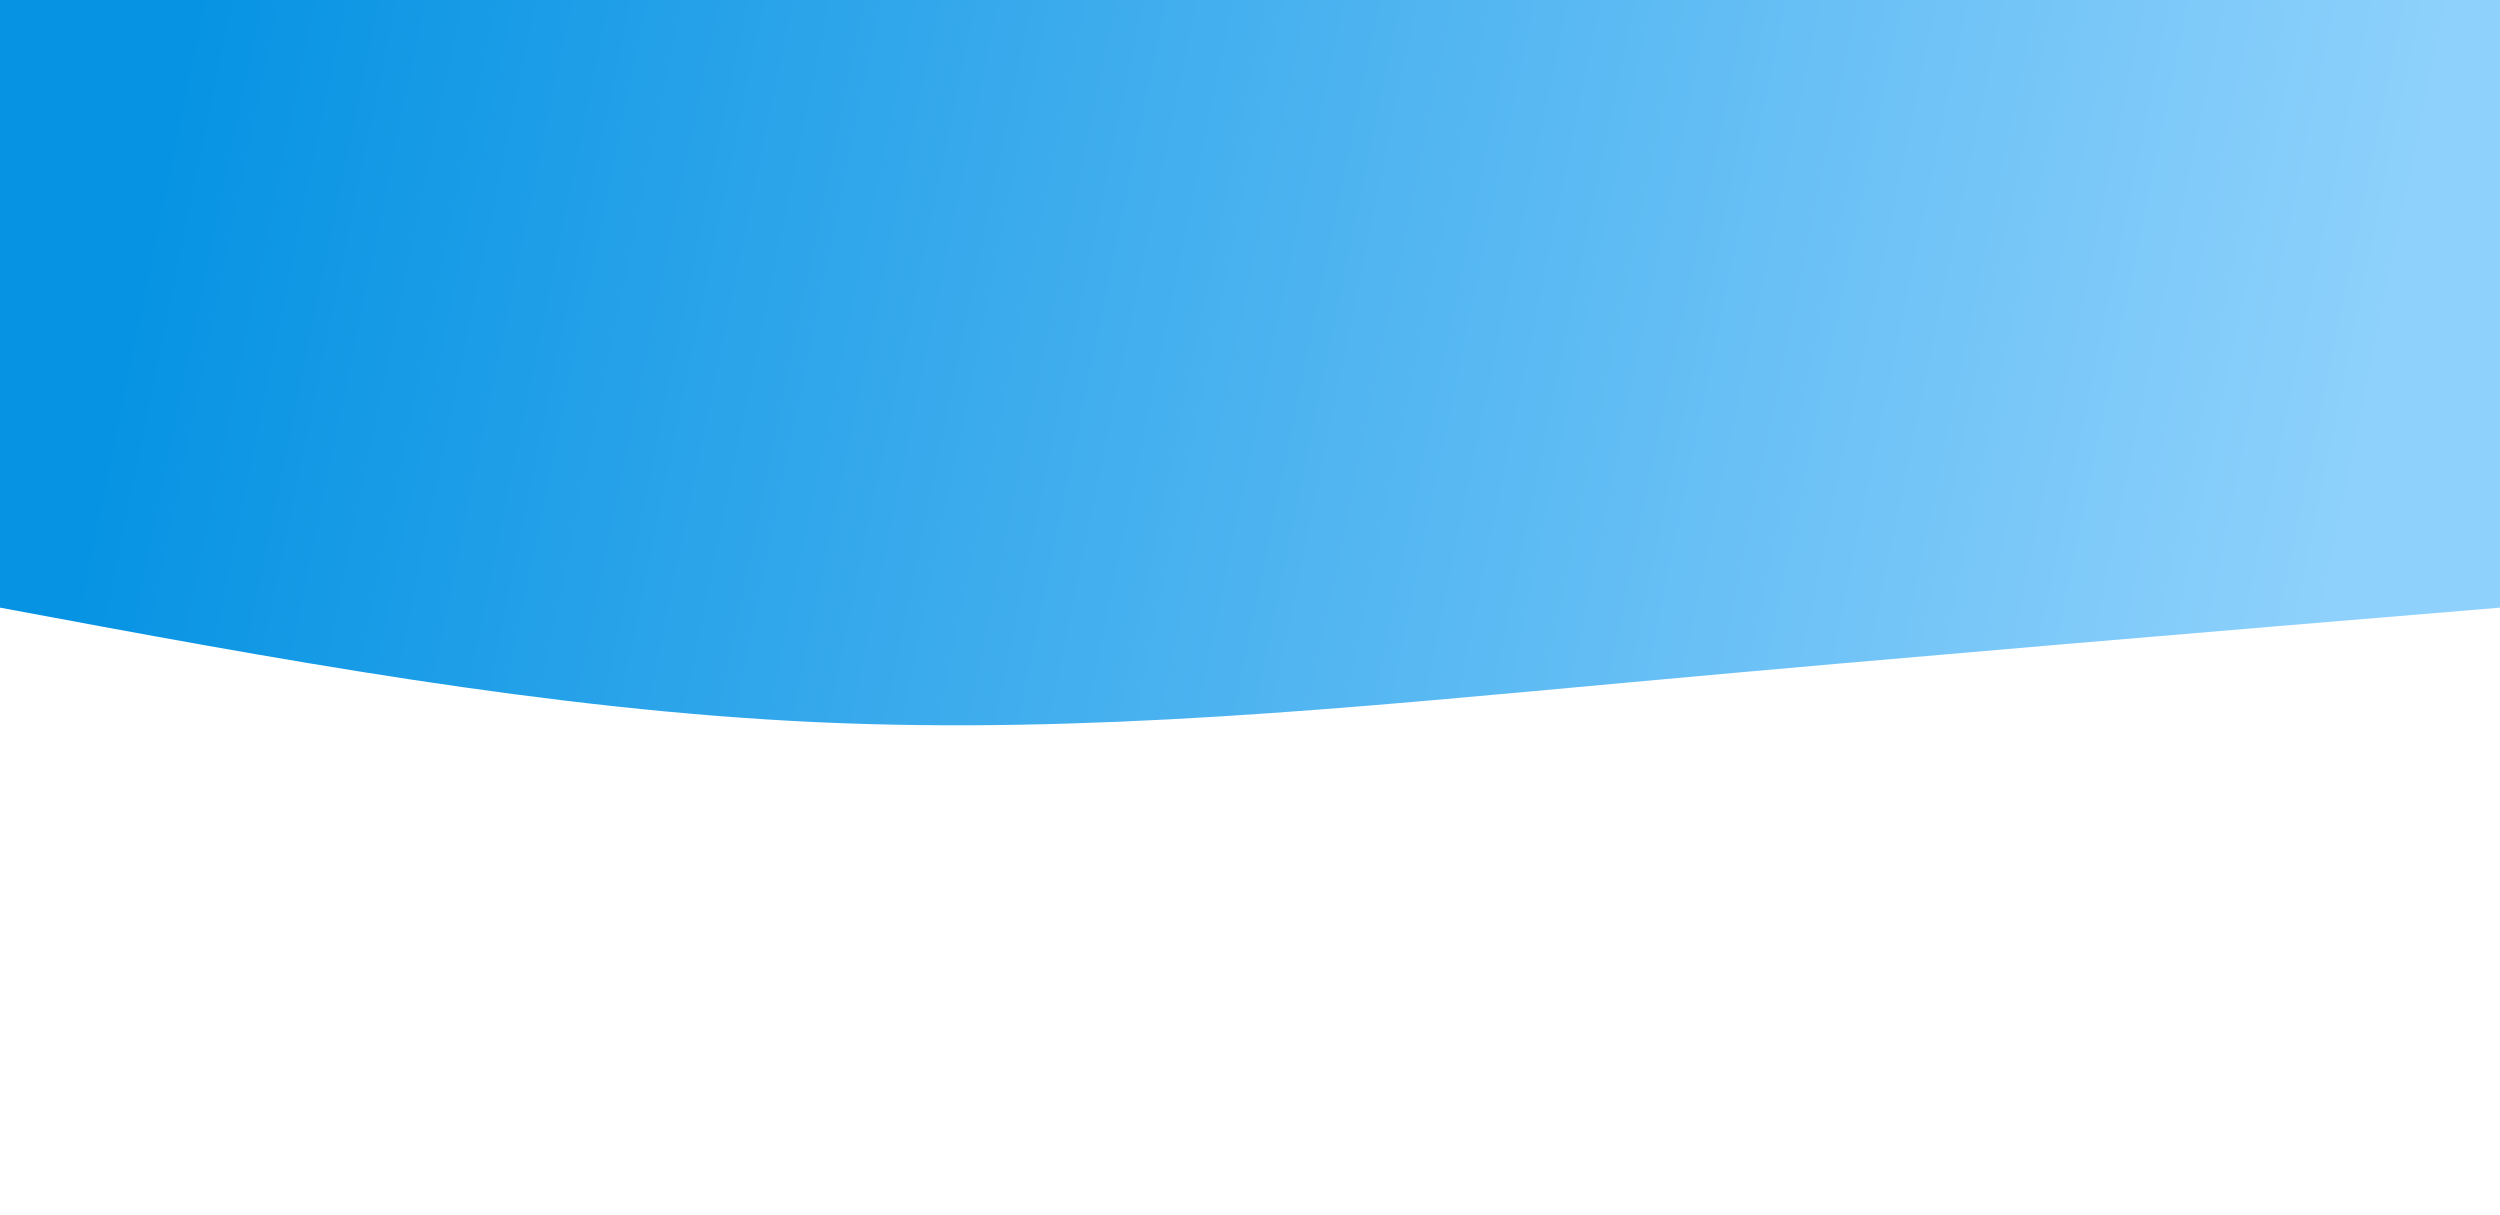 <svg width="100%" height="100%" id="svg" viewBox="0 0 1440 700" xmlns="http://www.w3.org/2000/svg" class="transition duration-300 ease-in-out delay-150"><defs><linearGradient id="gradient" x1="0%" y1="47%" x2="100%" y2="53%"><stop offset="5%" stop-color="#8ed1fc"></stop><stop offset="95%" stop-color="#0693e3"></stop></linearGradient></defs><path d="M 0,700 C 0,700 0,350 0,350 C 170,335.867 340,321.733 501,307 C 662,292.267 814,276.933 969,284 C 1124,291.067 1282,320.533 1440,350 C 1440,350 1440,700 1440,700 Z" stroke="none" stroke-width="0" fill="url(#gradient)" fill-opacity="1" class="transition-all duration-300 ease-in-out delay-150 path-0" transform="rotate(-180 720 350)"></path></svg>